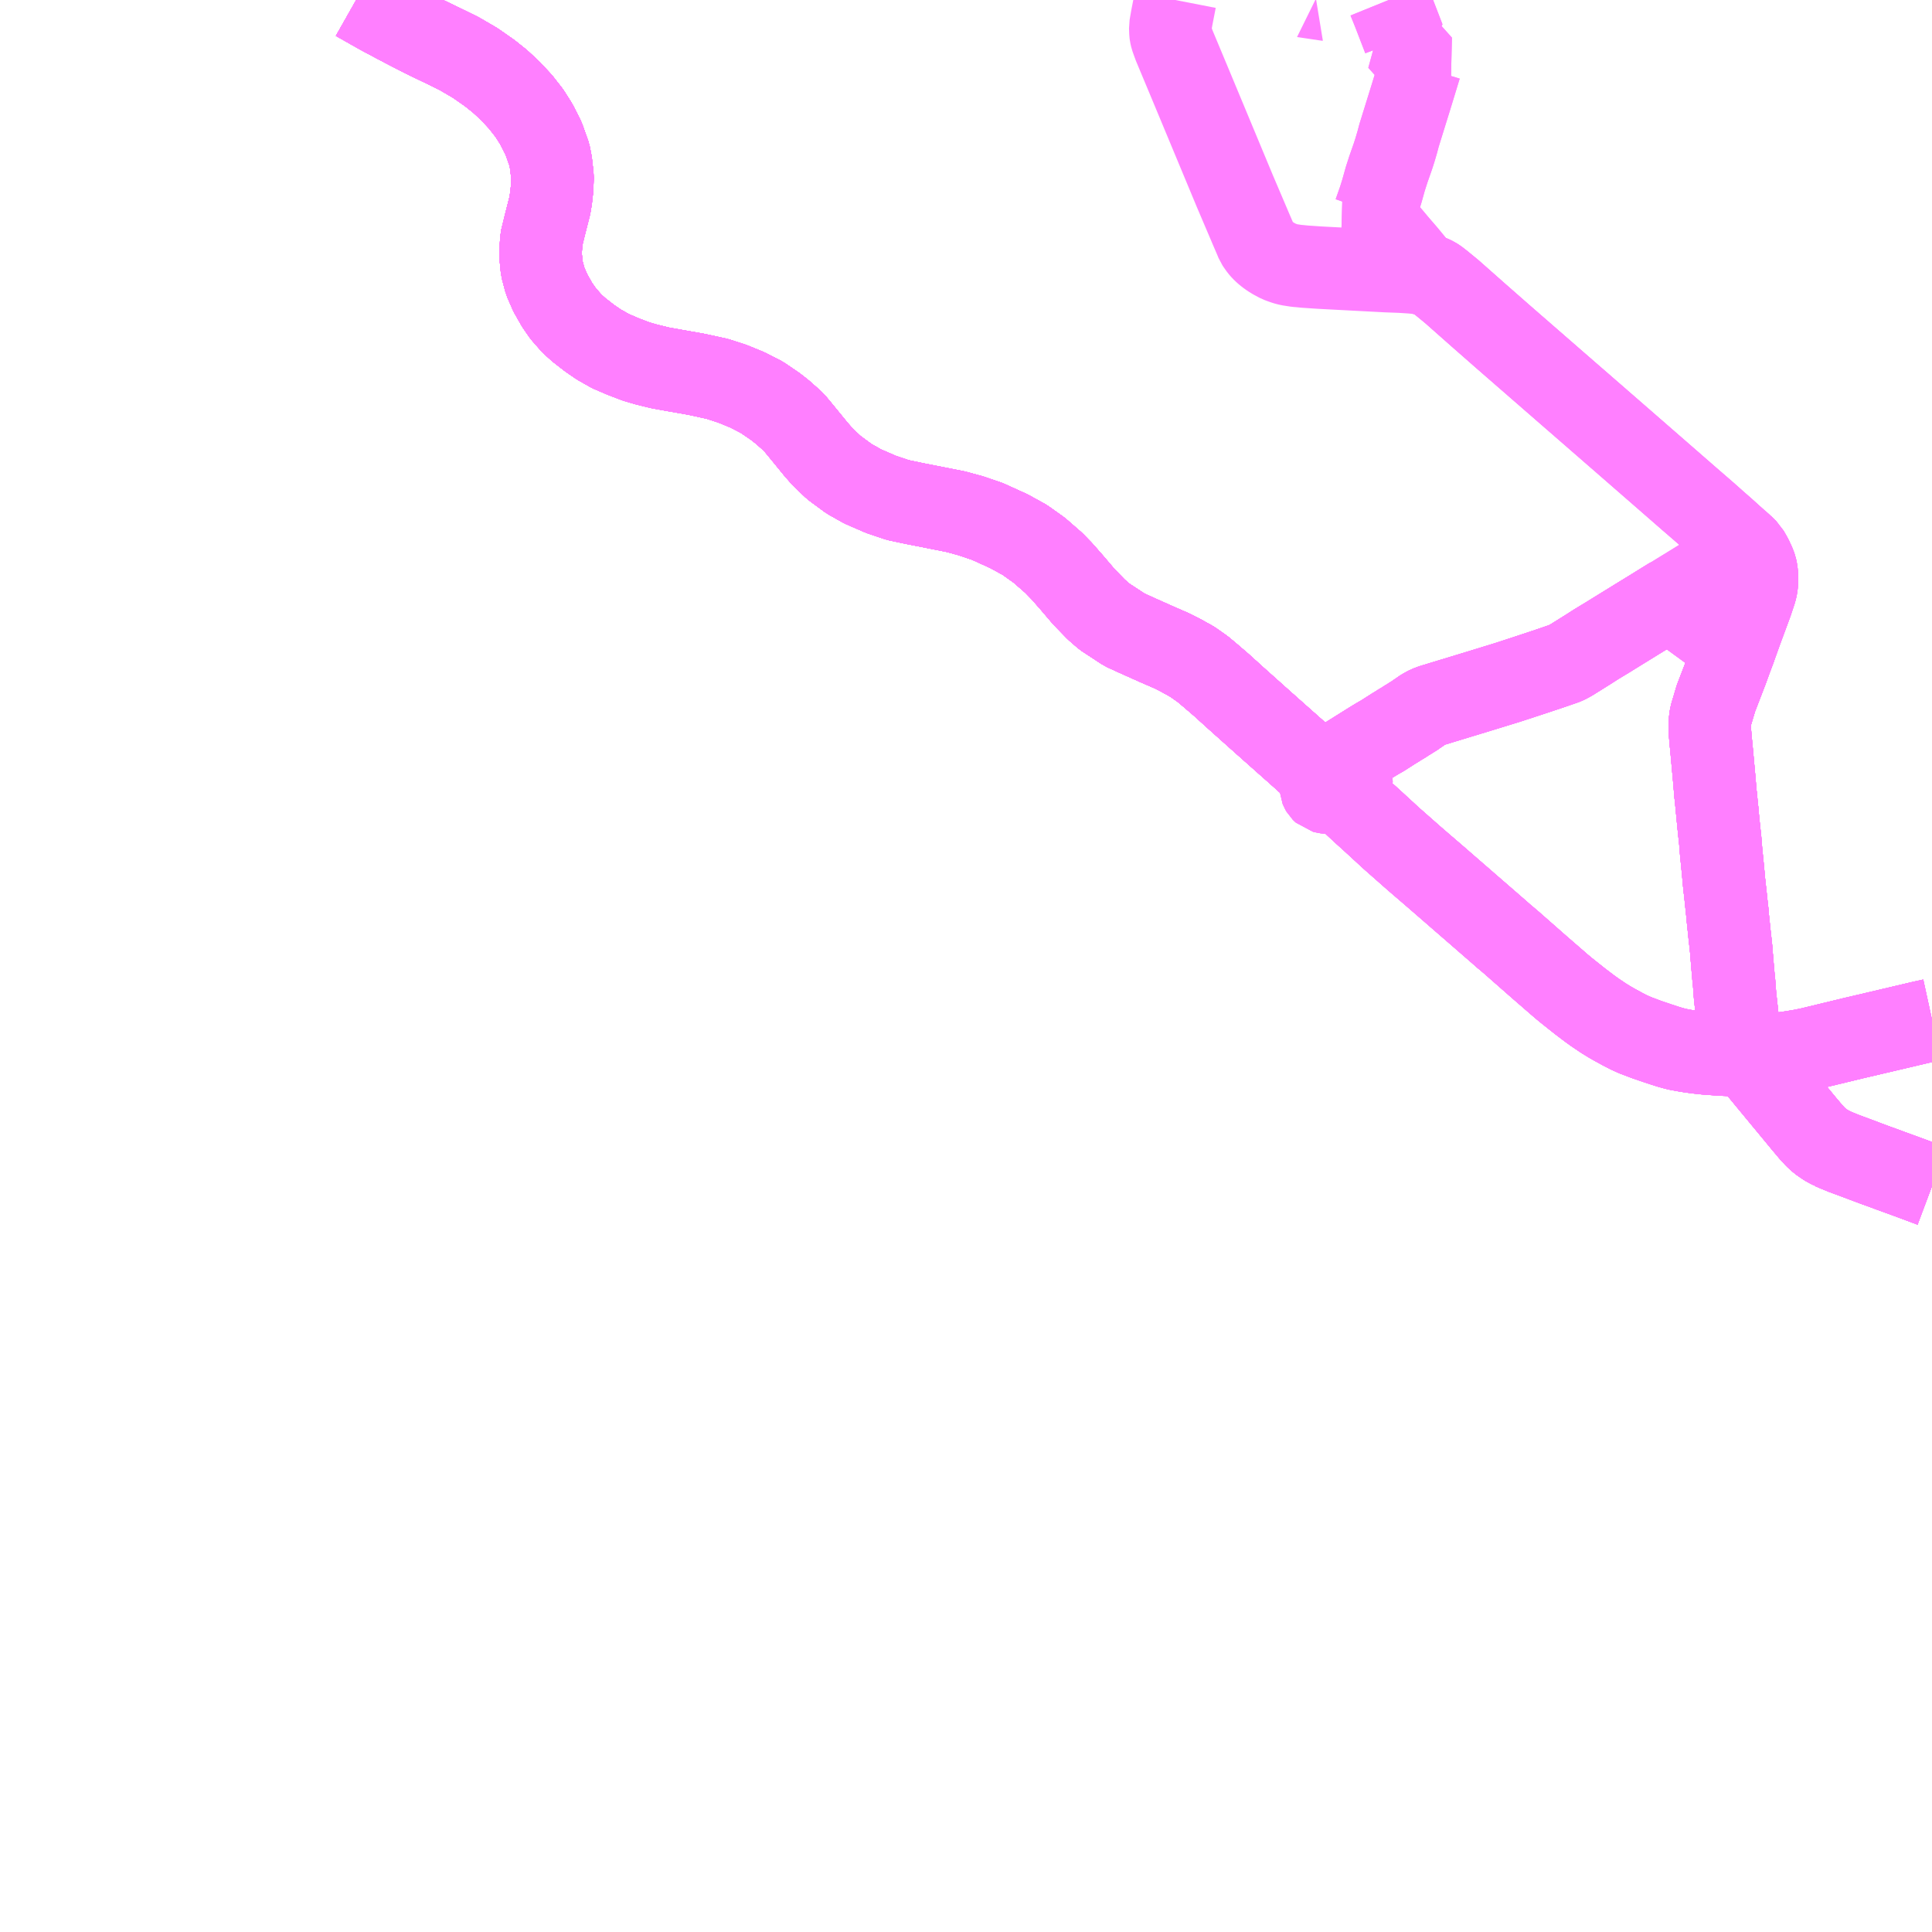 <?xml version="1.0" encoding="UTF-8"?>
<svg  xmlns="http://www.w3.org/2000/svg" xmlns:xlink="http://www.w3.org/1999/xlink" xmlns:go="http://purl.org/svgmap/profile" property="N07_001,N07_002,N07_003,N07_004,N07_005,N07_006,N07_007" viewBox="14273.438 -4306.641 17.578 17.578" go:dataArea="14273.4375 -4306.640625 17.578125 17.578125" >
<globalCoordinateSystem srsName="http://purl.org/crs/84" transform="matrix(100.0,0.0,0.0,-100.0,0.0,0.0)" />
<defs>
 <g id="p0" >
  <circle cx="0.0" cy="0.0" r="3" stroke="green" stroke-width="0.75" vector-effect="non-scaling-stroke" />
 </g>
</defs>
<g fill="none" fill-rule="evenodd" stroke="#FF00FF" stroke-width="0.75" opacity="0.5" vector-effect="non-scaling-stroke" stroke-linejoin="bevel" >
<path content="1,JR北海道バス（株）,高速ポテトライナー,7.0,7.0,7.0," xlink:title="1" d="M14291.016,-4295.85L14290.888,-4295.898L14290.783,-4295.937L14290.637,-4295.99L14290.562,-4296.018L14290.514,-4296.035L14290.393,-4296.08L14290.389,-4296.082L14290.322,-4296.107L14290.214,-4296.147L14290.148,-4296.174L14290.106,-4296.192L14290.103,-4296.195L14290.082,-4296.205L14290.05,-4296.223L14289.995,-4296.261L14289.972,-4296.282L14289.956,-4296.297L14289.912,-4296.345L14289.848,-4296.421L14289.72,-4296.576L14289.629,-4296.686L14289.369,-4297.001L14289.362,-4297.016L14289.349,-4297.04L14289.325,-4297.08L14289.304,-4297.115L14289.294,-4297.142L14289.273,-4297.218L14289.257,-4297.282L14289.252,-4297.323L14289.246,-4297.376L14289.244,-4297.395L14289.243,-4297.414L14289.236,-4297.472L14289.224,-4297.584L14289.215,-4297.704L14289.211,-4297.739L14289.201,-4297.853L14289.199,-4297.882L14289.19,-4297.98L14289.19,-4297.993L14289.178,-4298.105L14289.175,-4298.129L14289.162,-4298.255L14289.158,-4298.291L14289.155,-4298.335L14289.152,-4298.355L14289.137,-4298.498L14289.129,-4298.568L14289.127,-4298.59L14289.124,-4298.614L14289.115,-4298.715L14289.103,-4298.835L14289.097,-4298.896L14289.089,-4298.996L14289.077,-4299.107L14289.07,-4299.178L14289.065,-4299.227L14289.064,-4299.25L14289.06,-4299.278L14289.049,-4299.398L14289.047,-4299.408L14289.034,-4299.561L14289.009,-4299.835L14289.003,-4299.895L14288.996,-4299.976L14288.994,-4300.033L14288.998,-4300.1L14289.005,-4300.136L14289.039,-4300.25L14289.052,-4300.294L14289.058,-4300.308L14289.153,-4300.555L14289.172,-4300.608L14289.193,-4300.665L14289.226,-4300.753L14289.201,-4300.764L14289.176,-4300.779L14288.834,-4301.029L14288.73,-4301.119L14288.723,-4301.125L14288.641,-4301.197L14288.625,-4301.188L14288.528,-4301.128L14288.447,-4301.078L14288.434,-4301.07L14288.382,-4301.038L14288.076,-4300.849L14287.962,-4300.78L14287.884,-4300.73L14287.78,-4300.665L14287.73,-4300.634L14287.689,-4300.612L14287.667,-4300.603L14287.536,-4300.558L14287.386,-4300.508L14287.16,-4300.434L14287.118,-4300.421L14286.887,-4300.35L14286.558,-4300.25L14286.5,-4300.232L14286.475,-4300.225L14286.43,-4300.208L14286.411,-4300.198L14286.381,-4300.181L14286.347,-4300.157L14286.318,-4300.138L14286.315,-4300.135L14286.299,-4300.124L14286.288,-4300.118L14286.249,-4300.093L14286.246,-4300.092L14286.2,-4300.062L14286.18,-4300.051L14286.151,-4300.032L14286.121,-4300.014L14286.013,-4299.945L14285.986,-4299.93L14285.964,-4299.917L14285.921,-4299.891L14285.592,-4299.685L14285.715,-4299.576L14285.718,-4299.573L14285.731,-4299.551L14285.734,-4299.536L14285.734,-4299.522L14285.729,-4299.513L14285.719,-4299.503L14285.707,-4299.496L14285.628,-4299.445L14285.617,-4299.439L14285.593,-4299.429L14285.578,-4299.427L14285.529,-4299.428L14285.497,-4299.432L14285.478,-4299.437L14285.469,-4299.445L14285.466,-4299.448L14285.463,-4299.453L14285.459,-4299.46L14285.457,-4299.465L14285.456,-4299.476L14285.458,-4299.486L14285.461,-4299.501L14285.473,-4299.52L14285.476,-4299.529L14285.479,-4299.539L14285.479,-4299.57L14285.476,-4299.576L14285.469,-4299.588L14285.455,-4299.601L14285.38,-4299.667L14285.253,-4299.781L14284.94,-4300.059L14284.685,-4300.287L14284.548,-4300.411L14284.449,-4300.496L14284.381,-4300.553L14284.286,-4300.62L14284.176,-4300.681L14284.101,-4300.719L14283.965,-4300.778L14283.777,-4300.862L14283.668,-4300.912L14283.604,-4300.954L14283.488,-4301.03L14283.413,-4301.095L14283.301,-4301.21L14283.192,-4301.338L14283.1,-4301.443L14283.024,-4301.521L14282.893,-4301.635L14282.761,-4301.729L14282.617,-4301.808L14282.421,-4301.897L14282.271,-4301.948L14282.131,-4301.986L14281.949,-4302.022L14281.756,-4302.06L14281.609,-4302.091L14281.454,-4302.143L14281.288,-4302.215L14281.162,-4302.286L14281.025,-4302.387L14280.922,-4302.485L14280.86,-4302.556L14280.722,-4302.725L14280.658,-4302.802L14280.554,-4302.894L14280.49,-4302.944L14280.368,-4303.027L14280.237,-4303.094L14280.1,-4303.15L14279.964,-4303.194L14279.771,-4303.236L14279.561,-4303.273L14279.445,-4303.294L14279.322,-4303.324L14279.226,-4303.352L14279.108,-4303.397L14278.992,-4303.447L14278.886,-4303.507L14278.8,-4303.566L14278.704,-4303.641L14278.642,-4303.697L14278.562,-4303.788L14278.506,-4303.869L14278.446,-4303.975L14278.399,-4304.082L14278.368,-4304.198L14278.355,-4304.33L14278.364,-4304.465L14278.394,-4304.588L14278.44,-4304.769L14278.451,-4304.834L14278.462,-4304.933L14278.465,-4305.033L14278.451,-4305.157L14278.436,-4305.234L14278.383,-4305.383L14278.318,-4305.511L14278.254,-4305.612L14278.174,-4305.714L14278.079,-4305.816L14277.986,-4305.902L14277.892,-4305.977L14277.76,-4306.069L14277.614,-4306.154L14277.488,-4306.216L14277.299,-4306.307L14277.116,-4306.401L14276.898,-4306.517L14276.679,-4306.641"/>
<path content="1,くしろバス（株）,スターライト釧路号,2.0,2.0,2.0," xlink:title="1" d="M14291.016,-4297.362L14290.938,-4297.345L14290.36,-4297.209L14290.308,-4297.197L14289.903,-4297.099L14289.835,-4297.085L14289.746,-4297.07L14289.671,-4297.059L14289.602,-4297.051L14289.531,-4297.045L14289.444,-4297.041L14289.394,-4297.04L14289.349,-4297.04L14289.296,-4297.04L14289.193,-4297.042L14289.091,-4297.047L14288.956,-4297.057L14288.891,-4297.064L14288.822,-4297.073L14288.767,-4297.082L14288.702,-4297.094L14288.663,-4297.104L14288.624,-4297.115L14288.586,-4297.127L14288.513,-4297.151L14288.422,-4297.182L14288.316,-4297.222L14288.254,-4297.25L14288.2,-4297.278L14288.127,-4297.318L14288.085,-4297.342L14288.025,-4297.379L14287.945,-4297.433L14287.898,-4297.467L14287.815,-4297.53L14287.718,-4297.607L14287.683,-4297.635L14287.641,-4297.67L14287.436,-4297.848L14287.18,-4298.073L14287.118,-4298.125L14287.067,-4298.17L14286.656,-4298.527L14286.503,-4298.66L14286.36,-4298.783L14286.301,-4298.834L14286.098,-4299.013L14285.923,-4299.174L14285.85,-4299.24L14285.769,-4299.315L14285.676,-4299.401L14285.628,-4299.445L14285.547,-4299.519L14285.478,-4299.581L14285.469,-4299.588L14285.455,-4299.601L14285.38,-4299.667L14285.253,-4299.781L14284.94,-4300.059L14284.685,-4300.287L14284.548,-4300.411L14284.449,-4300.496L14284.381,-4300.553L14284.286,-4300.62L14284.176,-4300.681L14284.101,-4300.719L14283.965,-4300.778L14283.777,-4300.862L14283.668,-4300.912L14283.604,-4300.954L14283.488,-4301.03L14283.413,-4301.095L14283.301,-4301.21L14283.192,-4301.338L14283.1,-4301.443L14283.024,-4301.521L14282.893,-4301.635L14282.761,-4301.729L14282.617,-4301.808L14282.421,-4301.897L14282.271,-4301.948L14282.131,-4301.986L14281.949,-4302.022L14281.756,-4302.06L14281.609,-4302.091L14281.454,-4302.143L14281.288,-4302.215L14281.162,-4302.286L14281.025,-4302.387L14280.922,-4302.485L14280.86,-4302.556L14280.722,-4302.725L14280.658,-4302.802L14280.554,-4302.894L14280.49,-4302.944L14280.368,-4303.027L14280.237,-4303.094L14280.1,-4303.15L14279.964,-4303.194L14279.771,-4303.236L14279.561,-4303.273L14279.445,-4303.294L14279.322,-4303.324L14279.226,-4303.352L14279.108,-4303.397L14278.992,-4303.447L14278.886,-4303.507L14278.8,-4303.566L14278.704,-4303.641L14278.642,-4303.697L14278.562,-4303.788L14278.506,-4303.869L14278.446,-4303.975L14278.399,-4304.082L14278.368,-4304.198L14278.355,-4304.33L14278.364,-4304.465L14278.394,-4304.588L14278.44,-4304.769L14278.451,-4304.834L14278.462,-4304.933L14278.465,-4305.033L14278.451,-4305.157L14278.436,-4305.234L14278.383,-4305.383L14278.318,-4305.511L14278.254,-4305.612L14278.174,-4305.714L14278.079,-4305.816L14277.986,-4305.902L14277.892,-4305.977L14277.76,-4306.069L14277.614,-4306.154L14277.488,-4306.216L14277.299,-4306.307L14277.116,-4306.401L14276.898,-4306.517L14276.679,-4306.641"/>
<path content="1,北海道中央バス（株）,ポテトライナー,7.0,7.0,7.0," xlink:title="1" d="M14291.016,-4295.85L14290.888,-4295.898L14290.783,-4295.937L14290.637,-4295.99L14290.562,-4296.018L14290.514,-4296.035L14290.393,-4296.08L14290.389,-4296.082L14290.322,-4296.107L14290.214,-4296.147L14290.148,-4296.174L14290.106,-4296.192L14290.103,-4296.195L14290.082,-4296.205L14290.05,-4296.223L14289.995,-4296.261L14289.972,-4296.282L14289.956,-4296.297L14289.912,-4296.345L14289.848,-4296.421L14289.72,-4296.576L14289.629,-4296.686L14289.369,-4297.001L14289.362,-4297.016L14289.349,-4297.04L14289.325,-4297.08L14289.304,-4297.115L14289.294,-4297.142L14289.273,-4297.218L14289.257,-4297.282L14289.252,-4297.323L14289.246,-4297.376L14289.244,-4297.395L14289.243,-4297.414L14289.236,-4297.472L14289.224,-4297.584L14289.215,-4297.704L14289.211,-4297.739L14289.201,-4297.853L14289.199,-4297.882L14289.19,-4297.98L14289.19,-4297.993L14289.178,-4298.105L14289.175,-4298.129L14289.162,-4298.255L14289.158,-4298.291L14289.155,-4298.335L14289.152,-4298.355L14289.137,-4298.498L14289.129,-4298.568L14289.127,-4298.59L14289.124,-4298.614L14289.115,-4298.715L14289.103,-4298.835L14289.097,-4298.896L14289.089,-4298.996L14289.077,-4299.107L14289.07,-4299.178L14289.065,-4299.227L14289.064,-4299.25L14289.06,-4299.278L14289.049,-4299.398L14289.047,-4299.408L14289.034,-4299.561L14289.009,-4299.835L14289.003,-4299.895L14288.996,-4299.976L14288.994,-4300.033L14288.998,-4300.1L14289.005,-4300.136L14289.039,-4300.25L14289.052,-4300.294L14289.058,-4300.308L14289.153,-4300.555L14289.172,-4300.608L14289.193,-4300.665L14289.226,-4300.753L14289.201,-4300.764L14289.176,-4300.779L14288.834,-4301.029L14288.73,-4301.119L14288.723,-4301.125L14288.641,-4301.197L14288.625,-4301.188L14288.528,-4301.128L14288.447,-4301.078L14288.434,-4301.07L14288.382,-4301.038L14288.076,-4300.849L14287.962,-4300.78L14287.884,-4300.73L14287.78,-4300.665L14287.73,-4300.634L14287.689,-4300.612L14287.667,-4300.603L14287.536,-4300.558L14287.386,-4300.508L14287.16,-4300.434L14287.118,-4300.421L14286.887,-4300.35L14286.558,-4300.25L14286.5,-4300.232L14286.475,-4300.225L14286.43,-4300.208L14286.411,-4300.198L14286.381,-4300.181L14286.347,-4300.157L14286.318,-4300.138L14286.315,-4300.135L14286.299,-4300.124L14286.288,-4300.118L14286.249,-4300.093L14286.246,-4300.092L14286.2,-4300.062L14286.18,-4300.051L14286.151,-4300.032L14286.121,-4300.014L14286.013,-4299.945L14285.986,-4299.93L14285.964,-4299.917L14285.921,-4299.891L14285.592,-4299.685L14285.567,-4299.669L14285.455,-4299.601L14285.38,-4299.667L14285.253,-4299.781L14284.94,-4300.059L14284.685,-4300.287L14284.548,-4300.411L14284.449,-4300.496L14284.381,-4300.553L14284.286,-4300.62L14284.176,-4300.681L14284.101,-4300.719L14283.965,-4300.778L14283.777,-4300.862L14283.668,-4300.912L14283.604,-4300.954L14283.488,-4301.03L14283.413,-4301.095L14283.301,-4301.21L14283.192,-4301.338L14283.1,-4301.443L14283.024,-4301.521L14282.893,-4301.635L14282.761,-4301.729L14282.617,-4301.808L14282.421,-4301.897L14282.271,-4301.948L14282.131,-4301.986L14281.949,-4302.022L14281.756,-4302.06L14281.609,-4302.091L14281.454,-4302.143L14281.288,-4302.215L14281.162,-4302.286L14281.025,-4302.387L14280.922,-4302.485L14280.86,-4302.556L14280.722,-4302.725L14280.658,-4302.802L14280.554,-4302.894L14280.49,-4302.944L14280.368,-4303.027L14280.237,-4303.094L14280.1,-4303.15L14279.964,-4303.194L14279.771,-4303.236L14279.561,-4303.273L14279.445,-4303.294L14279.322,-4303.324L14279.226,-4303.352L14279.108,-4303.397L14278.992,-4303.447L14278.886,-4303.507L14278.8,-4303.566L14278.704,-4303.641L14278.642,-4303.697L14278.562,-4303.788L14278.506,-4303.869L14278.446,-4303.975L14278.399,-4304.082L14278.368,-4304.198L14278.355,-4304.33L14278.364,-4304.465L14278.394,-4304.588L14278.44,-4304.769L14278.451,-4304.834L14278.462,-4304.933L14278.465,-4305.033L14278.451,-4305.157L14278.436,-4305.234L14278.383,-4305.383L14278.318,-4305.511L14278.254,-4305.612L14278.174,-4305.714L14278.079,-4305.816L14277.986,-4305.902L14277.892,-4305.977L14277.76,-4306.069L14277.614,-4306.154L14277.488,-4306.216L14277.299,-4306.307L14277.116,-4306.401L14276.898,-4306.517L14276.679,-4306.641"/>
<path content="1,北海道拓殖バス（株）,ノースライナー,4.0,4.0,4.0," xlink:title="1" d="M14291.016,-4295.85L14290.888,-4295.898L14290.783,-4295.937L14290.637,-4295.99L14290.562,-4296.018L14290.514,-4296.035L14290.393,-4296.08L14290.389,-4296.082L14290.322,-4296.107L14290.214,-4296.147L14290.148,-4296.174L14290.106,-4296.192L14290.103,-4296.195L14290.082,-4296.205L14290.05,-4296.223L14289.995,-4296.261L14289.972,-4296.282L14289.956,-4296.297L14289.912,-4296.345L14289.848,-4296.421L14289.72,-4296.576L14289.629,-4296.686L14289.369,-4297.001L14289.362,-4297.016L14289.349,-4297.04L14289.325,-4297.08L14289.304,-4297.115L14289.294,-4297.142L14289.273,-4297.218L14289.257,-4297.282L14289.252,-4297.323L14289.246,-4297.376L14289.244,-4297.395L14289.243,-4297.414L14289.236,-4297.472L14289.224,-4297.584L14289.215,-4297.704L14289.211,-4297.739L14289.201,-4297.853L14289.199,-4297.882L14289.19,-4297.98L14289.19,-4297.993L14289.178,-4298.105L14289.175,-4298.129L14289.162,-4298.255L14289.158,-4298.291L14289.155,-4298.335L14289.152,-4298.355L14289.137,-4298.498L14289.129,-4298.568L14289.127,-4298.59L14289.124,-4298.614L14289.115,-4298.715L14289.103,-4298.835L14289.097,-4298.896L14289.089,-4298.996L14289.077,-4299.107L14289.07,-4299.178L14289.065,-4299.227L14289.064,-4299.25L14289.06,-4299.278L14289.049,-4299.398L14289.047,-4299.408L14289.034,-4299.561L14289.009,-4299.835L14289.003,-4299.895L14288.996,-4299.976L14288.994,-4300.033L14288.998,-4300.1L14289.005,-4300.136L14289.039,-4300.25L14289.052,-4300.294L14289.058,-4300.308L14289.153,-4300.555L14289.172,-4300.608L14289.193,-4300.665L14289.226,-4300.753L14289.282,-4300.909L14289.319,-4301.009L14289.373,-4301.155L14289.397,-4301.227L14289.411,-4301.269L14289.417,-4301.296L14289.421,-4301.318L14289.423,-4301.346L14289.423,-4301.397L14289.423,-4301.41L14289.419,-4301.445L14289.413,-4301.474L14289.403,-4301.503L14289.393,-4301.526L14289.388,-4301.536L14289.376,-4301.563L14289.338,-4301.63L14289.289,-4301.678L14289.27,-4301.695L14289.247,-4301.715L14289.196,-4301.76L14289.15,-4301.802L14289.098,-4301.848L14289.051,-4301.889L14289.003,-4301.932L14288.952,-4301.977L14288.811,-4302.099L14288.662,-4302.229L14288.227,-4302.608L14288.073,-4302.742L14287.788,-4302.99L14287.751,-4303.022L14287.118,-4303.573L14286.898,-4303.766L14286.647,-4303.988L14286.552,-4304.066L14286.512,-4304.097L14286.49,-4304.111L14286.461,-4304.125L14286.429,-4304.138L14286.373,-4304.152L14286.332,-4304.158L14286.278,-4304.163L14286.185,-4304.169L14286.052,-4304.174L14285.444,-4304.206L14285.312,-4304.215L14285.301,-4304.216L14285.261,-4304.22L14285.235,-4304.222L14285.165,-4304.233L14285.131,-4304.242L14285.108,-4304.25L14285.075,-4304.262L14285.028,-4304.287L14284.997,-4304.306L14284.969,-4304.326L14284.945,-4304.346L14284.923,-4304.367L14284.903,-4304.39L14284.882,-4304.42L14284.872,-4304.435L14284.861,-4304.462L14284.817,-4304.564L14284.804,-4304.595L14284.674,-4304.9L14284.473,-4305.383L14284.274,-4305.861L14284.122,-4306.225L14284.107,-4306.266L14284.095,-4306.3L14284.089,-4306.326L14284.087,-4306.342L14284.085,-4306.396L14284.1,-4306.482L14284.131,-4306.641"/>
<path content="1,北海道拓殖バス（株）,ポテトライナー,7.0,7.0,7.0," xlink:title="1" d="M14291.016,-4295.85L14290.888,-4295.898L14290.783,-4295.937L14290.637,-4295.99L14290.562,-4296.018L14290.514,-4296.035L14290.393,-4296.08L14290.389,-4296.082L14290.322,-4296.107L14290.214,-4296.147L14290.148,-4296.174L14290.106,-4296.192L14290.103,-4296.195L14290.082,-4296.205L14290.05,-4296.223L14289.995,-4296.261L14289.972,-4296.282L14289.956,-4296.297L14289.912,-4296.345L14289.848,-4296.421L14289.72,-4296.576L14289.629,-4296.686L14289.369,-4297.001L14289.362,-4297.016L14289.349,-4297.04L14289.325,-4297.08L14289.304,-4297.115L14289.294,-4297.142L14289.273,-4297.218L14289.257,-4297.282L14289.252,-4297.323L14289.246,-4297.376L14289.244,-4297.395L14289.243,-4297.414L14289.236,-4297.472L14289.224,-4297.584L14289.215,-4297.704L14289.211,-4297.739L14289.201,-4297.853L14289.199,-4297.882L14289.19,-4297.98L14289.19,-4297.993L14289.178,-4298.105L14289.175,-4298.129L14289.162,-4298.255L14289.158,-4298.291L14289.155,-4298.335L14289.152,-4298.355L14289.137,-4298.498L14289.129,-4298.568L14289.127,-4298.59L14289.124,-4298.614L14289.115,-4298.715L14289.103,-4298.835L14289.097,-4298.896L14289.089,-4298.996L14289.077,-4299.107L14289.07,-4299.178L14289.065,-4299.227L14289.064,-4299.25L14289.06,-4299.278L14289.049,-4299.398L14289.047,-4299.408L14289.034,-4299.561L14289.009,-4299.835L14289.003,-4299.895L14288.996,-4299.976L14288.994,-4300.033L14288.998,-4300.1L14289.005,-4300.136L14289.039,-4300.25L14289.052,-4300.294L14289.058,-4300.308L14289.153,-4300.555L14289.172,-4300.608L14289.193,-4300.665L14289.226,-4300.753L14289.201,-4300.764L14289.176,-4300.779L14288.834,-4301.029L14288.73,-4301.119L14288.723,-4301.125L14288.641,-4301.197L14288.625,-4301.188L14288.528,-4301.128L14288.448,-4301.078L14288.434,-4301.07L14288.409,-4301.054L14288.382,-4301.038L14288.119,-4300.876L14288.076,-4300.849L14287.962,-4300.78L14287.884,-4300.73L14287.78,-4300.665L14287.73,-4300.634L14287.689,-4300.612L14287.667,-4300.603L14287.536,-4300.558L14287.386,-4300.508L14287.16,-4300.434L14287.118,-4300.421L14286.887,-4300.35L14286.558,-4300.25L14286.5,-4300.232L14286.475,-4300.225L14286.43,-4300.208L14286.411,-4300.198L14286.381,-4300.181L14286.347,-4300.157L14286.318,-4300.138L14286.315,-4300.135L14286.299,-4300.124L14286.288,-4300.118L14286.249,-4300.093L14286.246,-4300.092L14286.2,-4300.062L14286.18,-4300.051L14286.151,-4300.032L14286.121,-4300.014L14286.013,-4299.945L14285.986,-4299.93L14285.964,-4299.917L14285.921,-4299.891L14285.592,-4299.685L14285.567,-4299.669L14285.455,-4299.601L14285.38,-4299.667L14285.253,-4299.781L14284.94,-4300.059L14284.685,-4300.287L14284.548,-4300.411L14284.449,-4300.496L14284.381,-4300.553L14284.286,-4300.62L14284.176,-4300.681L14284.101,-4300.719L14283.965,-4300.778L14283.777,-4300.862L14283.668,-4300.912L14283.604,-4300.954L14283.488,-4301.03L14283.413,-4301.095L14283.301,-4301.21L14283.192,-4301.338L14283.1,-4301.443L14283.024,-4301.521L14282.893,-4301.635L14282.761,-4301.729L14282.617,-4301.808L14282.421,-4301.897L14282.271,-4301.948L14282.131,-4301.986L14281.949,-4302.022L14281.756,-4302.06L14281.609,-4302.091L14281.454,-4302.143L14281.288,-4302.215L14281.162,-4302.286L14281.025,-4302.387L14280.922,-4302.485L14280.86,-4302.556L14280.722,-4302.725L14280.658,-4302.802L14280.554,-4302.894L14280.49,-4302.944L14280.368,-4303.027L14280.237,-4303.094L14280.1,-4303.15L14279.964,-4303.194L14279.771,-4303.236L14279.561,-4303.273L14279.445,-4303.294L14279.322,-4303.324L14279.226,-4303.352L14279.108,-4303.397L14278.992,-4303.447L14278.886,-4303.507L14278.8,-4303.566L14278.704,-4303.641L14278.642,-4303.697L14278.562,-4303.788L14278.506,-4303.869L14278.446,-4303.975L14278.399,-4304.082L14278.368,-4304.198L14278.355,-4304.33L14278.364,-4304.465L14278.394,-4304.588L14278.44,-4304.769L14278.451,-4304.834L14278.462,-4304.933L14278.465,-4305.033L14278.451,-4305.157L14278.436,-4305.234L14278.383,-4305.383L14278.318,-4305.511L14278.254,-4305.612L14278.174,-4305.714L14278.079,-4305.816L14277.986,-4305.902L14277.892,-4305.977L14277.76,-4306.069L14277.614,-4306.154L14277.488,-4306.216L14277.299,-4306.307L14277.116,-4306.401L14276.898,-4306.517L14276.679,-4306.641"/>
<path content="1,北都交通（株）,帯広～新千歳空港　とかちミルキーライナー,3.0,3.0,3.0," xlink:title="1" d="M14291.016,-4297.362L14290.938,-4297.345L14290.36,-4297.209L14290.308,-4297.197L14289.903,-4297.099L14289.835,-4297.085L14289.746,-4297.07L14289.671,-4297.059L14289.602,-4297.051L14289.531,-4297.045L14289.444,-4297.041L14289.394,-4297.04L14289.349,-4297.04L14289.296,-4297.04L14289.193,-4297.042L14289.091,-4297.047L14288.956,-4297.057L14288.891,-4297.064L14288.822,-4297.073L14288.767,-4297.082L14288.702,-4297.094L14288.663,-4297.104L14288.624,-4297.115L14288.586,-4297.127L14288.513,-4297.151L14288.422,-4297.182L14288.316,-4297.222L14288.254,-4297.25L14288.2,-4297.278L14288.127,-4297.318L14288.085,-4297.342L14288.025,-4297.379L14287.945,-4297.433L14287.898,-4297.467L14287.815,-4297.53L14287.718,-4297.607L14287.683,-4297.635L14287.641,-4297.67L14287.436,-4297.848L14287.18,-4298.073L14287.118,-4298.125L14287.067,-4298.17L14286.656,-4298.527L14286.503,-4298.66L14286.36,-4298.783L14286.301,-4298.834L14286.098,-4299.013L14285.923,-4299.174L14285.85,-4299.24L14285.769,-4299.315L14285.676,-4299.401L14285.628,-4299.445L14285.547,-4299.519L14285.478,-4299.581L14285.469,-4299.588L14285.455,-4299.601L14285.38,-4299.667L14285.253,-4299.781L14284.94,-4300.059L14284.685,-4300.287L14284.548,-4300.411L14284.449,-4300.496L14284.381,-4300.553L14284.286,-4300.62L14284.176,-4300.681L14284.101,-4300.719L14283.965,-4300.778L14283.777,-4300.862L14283.668,-4300.912L14283.604,-4300.954L14283.488,-4301.03L14283.413,-4301.095L14283.301,-4301.21L14283.192,-4301.338L14283.1,-4301.443L14283.024,-4301.521L14282.893,-4301.635L14282.761,-4301.729L14282.617,-4301.808L14282.421,-4301.897L14282.271,-4301.948L14282.131,-4301.986L14281.949,-4302.022L14281.756,-4302.06L14281.609,-4302.091L14281.454,-4302.143L14281.288,-4302.215L14281.162,-4302.286L14281.025,-4302.387L14280.922,-4302.485L14280.86,-4302.556L14280.722,-4302.725L14280.658,-4302.802L14280.554,-4302.894L14280.49,-4302.944L14280.368,-4303.027L14280.237,-4303.094L14280.1,-4303.15L14279.964,-4303.194L14279.771,-4303.236L14279.561,-4303.273L14279.445,-4303.294L14279.322,-4303.324L14279.226,-4303.352L14279.108,-4303.397L14278.992,-4303.447L14278.886,-4303.507L14278.8,-4303.566L14278.704,-4303.641L14278.642,-4303.697L14278.562,-4303.788L14278.506,-4303.869L14278.446,-4303.975L14278.399,-4304.082L14278.368,-4304.198L14278.355,-4304.33L14278.364,-4304.465L14278.394,-4304.588L14278.44,-4304.769L14278.451,-4304.834L14278.462,-4304.933L14278.465,-4305.033L14278.451,-4305.157L14278.436,-4305.234L14278.383,-4305.383L14278.318,-4305.511L14278.254,-4305.612L14278.174,-4305.714L14278.079,-4305.816L14277.986,-4305.902L14277.892,-4305.977L14277.76,-4306.069L14277.614,-4306.154L14277.488,-4306.216L14277.299,-4306.307L14277.116,-4306.401L14276.898,-4306.517L14276.679,-4306.641"/>
<path content="1,北都交通（株）,札幌～帯広　ポテトライナー,7.0,7.0,7.0," xlink:title="1" d="M14291.016,-4295.85L14290.888,-4295.898L14290.783,-4295.937L14290.637,-4295.99L14290.562,-4296.018L14290.514,-4296.035L14290.393,-4296.08L14290.389,-4296.082L14290.322,-4296.107L14290.214,-4296.147L14290.148,-4296.174L14290.106,-4296.192L14290.103,-4296.195L14290.082,-4296.205L14290.05,-4296.223L14289.995,-4296.261L14289.972,-4296.282L14289.956,-4296.297L14289.912,-4296.345L14289.848,-4296.421L14289.72,-4296.576L14289.629,-4296.686L14289.369,-4297.001L14289.362,-4297.016L14289.349,-4297.04L14289.325,-4297.08L14289.304,-4297.115L14289.294,-4297.142L14289.273,-4297.218L14289.257,-4297.282L14289.252,-4297.323L14289.246,-4297.376L14289.244,-4297.395L14289.243,-4297.414L14289.236,-4297.472L14289.224,-4297.584L14289.215,-4297.704L14289.211,-4297.739L14289.201,-4297.853L14289.199,-4297.882L14289.19,-4297.98L14289.19,-4297.993L14289.178,-4298.105L14289.175,-4298.129L14289.162,-4298.255L14289.158,-4298.291L14289.155,-4298.335L14289.152,-4298.355L14289.137,-4298.498L14289.129,-4298.568L14289.127,-4298.59L14289.124,-4298.614L14289.115,-4298.715L14289.103,-4298.835L14289.097,-4298.896L14289.089,-4298.996L14289.077,-4299.107L14289.07,-4299.178L14289.065,-4299.227L14289.064,-4299.25L14289.06,-4299.278L14289.049,-4299.398L14289.047,-4299.408L14289.034,-4299.561L14289.009,-4299.835L14289.003,-4299.895L14288.996,-4299.976L14288.994,-4300.033L14288.998,-4300.1L14289.005,-4300.136L14289.039,-4300.25L14289.052,-4300.294L14289.058,-4300.308L14289.153,-4300.555L14289.172,-4300.608L14289.193,-4300.665L14289.226,-4300.753L14289.201,-4300.764L14289.176,-4300.779L14288.834,-4301.029L14288.73,-4301.119L14288.723,-4301.125L14288.641,-4301.197L14288.625,-4301.188L14288.528,-4301.128L14288.448,-4301.078L14288.434,-4301.07L14288.409,-4301.054L14288.382,-4301.038L14288.119,-4300.876L14288.076,-4300.849L14287.962,-4300.78L14287.884,-4300.73L14287.78,-4300.665L14287.73,-4300.634L14287.689,-4300.612L14287.667,-4300.603L14287.536,-4300.558L14287.386,-4300.508L14287.16,-4300.434L14287.118,-4300.421L14286.887,-4300.35L14286.558,-4300.25L14286.5,-4300.232L14286.475,-4300.225L14286.43,-4300.208L14286.411,-4300.198L14286.381,-4300.181L14286.347,-4300.157L14286.318,-4300.138L14286.315,-4300.135L14286.299,-4300.124L14286.288,-4300.118L14286.249,-4300.093L14286.246,-4300.092L14286.2,-4300.062L14286.18,-4300.051L14286.151,-4300.032L14286.121,-4300.014L14286.013,-4299.945L14285.986,-4299.93L14285.964,-4299.917L14285.921,-4299.891L14285.592,-4299.685L14285.715,-4299.576L14285.718,-4299.573L14285.731,-4299.551L14285.734,-4299.536L14285.734,-4299.522L14285.729,-4299.513L14285.719,-4299.503L14285.707,-4299.496L14285.628,-4299.445L14285.617,-4299.439L14285.593,-4299.429L14285.578,-4299.427L14285.529,-4299.428L14285.497,-4299.432L14285.478,-4299.437L14285.469,-4299.445L14285.466,-4299.448L14285.463,-4299.453L14285.459,-4299.46L14285.457,-4299.465L14285.456,-4299.476L14285.458,-4299.486L14285.461,-4299.501L14285.473,-4299.52L14285.476,-4299.529L14285.479,-4299.539L14285.479,-4299.57L14285.476,-4299.576L14285.469,-4299.588L14285.455,-4299.601L14285.38,-4299.667L14285.253,-4299.781L14284.94,-4300.059L14284.685,-4300.287L14284.548,-4300.411L14284.449,-4300.496L14284.381,-4300.553L14284.286,-4300.62L14284.176,-4300.681L14284.101,-4300.719L14283.965,-4300.778L14283.777,-4300.862L14283.668,-4300.912L14283.604,-4300.954L14283.488,-4301.03L14283.413,-4301.095L14283.301,-4301.21L14283.192,-4301.338L14283.1,-4301.443L14283.024,-4301.521L14282.893,-4301.635L14282.761,-4301.729L14282.617,-4301.808L14282.421,-4301.897L14282.271,-4301.948L14282.131,-4301.986L14281.949,-4302.022L14281.756,-4302.06L14281.609,-4302.091L14281.454,-4302.143L14281.288,-4302.215L14281.162,-4302.286L14281.025,-4302.387L14280.922,-4302.485L14280.86,-4302.556L14280.722,-4302.725L14280.658,-4302.802L14280.554,-4302.894L14280.49,-4302.944L14280.368,-4303.027L14280.237,-4303.094L14280.1,-4303.15L14279.964,-4303.194L14279.771,-4303.236L14279.561,-4303.273L14279.445,-4303.294L14279.322,-4303.324L14279.226,-4303.352L14279.108,-4303.397L14278.992,-4303.447L14278.886,-4303.507L14278.8,-4303.566L14278.704,-4303.641L14278.642,-4303.697L14278.562,-4303.788L14278.506,-4303.869L14278.446,-4303.975L14278.399,-4304.082L14278.368,-4304.198L14278.355,-4304.33L14278.364,-4304.465L14278.394,-4304.588L14278.44,-4304.769L14278.451,-4304.834L14278.462,-4304.933L14278.465,-4305.033L14278.451,-4305.157L14278.436,-4305.234L14278.383,-4305.383L14278.318,-4305.511L14278.254,-4305.612L14278.174,-4305.714L14278.079,-4305.816L14277.986,-4305.902L14277.892,-4305.977L14277.76,-4306.069L14277.614,-4306.154L14277.488,-4306.216L14277.299,-4306.307L14277.116,-4306.401L14276.898,-4306.517L14276.679,-4306.641"/>
<path content="1,北都交通（株）,札幌～根室　オーロラ号,2.0,2.0,2.0," xlink:title="1" d="M14276.679,-4306.641L14276.898,-4306.517L14277.116,-4306.401L14277.299,-4306.307L14277.488,-4306.216L14277.614,-4306.154L14277.76,-4306.069L14277.892,-4305.977L14277.986,-4305.902L14278.079,-4305.816L14278.174,-4305.714L14278.254,-4305.612L14278.318,-4305.511L14278.383,-4305.383L14278.436,-4305.234L14278.451,-4305.157L14278.465,-4305.033L14278.462,-4304.933L14278.451,-4304.834L14278.44,-4304.769L14278.394,-4304.588L14278.364,-4304.465L14278.355,-4304.33L14278.368,-4304.198L14278.399,-4304.082L14278.446,-4303.975L14278.506,-4303.869L14278.562,-4303.788L14278.642,-4303.697L14278.704,-4303.641L14278.8,-4303.566L14278.886,-4303.507L14278.992,-4303.447L14279.108,-4303.397L14279.226,-4303.352L14279.322,-4303.324L14279.445,-4303.294L14279.561,-4303.273L14279.771,-4303.236L14279.964,-4303.194L14280.1,-4303.15L14280.237,-4303.094L14280.368,-4303.027L14280.49,-4302.944L14280.554,-4302.894L14280.658,-4302.802L14280.722,-4302.725L14280.86,-4302.556L14280.922,-4302.485L14281.025,-4302.387L14281.162,-4302.286L14281.288,-4302.215L14281.454,-4302.143L14281.609,-4302.091L14281.756,-4302.06L14281.949,-4302.022L14282.131,-4301.986L14282.271,-4301.948L14282.421,-4301.897L14282.617,-4301.808L14282.761,-4301.729L14282.893,-4301.635L14283.024,-4301.521L14283.1,-4301.443L14283.192,-4301.338L14283.301,-4301.21L14283.413,-4301.095L14283.488,-4301.03L14283.604,-4300.954L14283.668,-4300.912L14283.777,-4300.862L14283.965,-4300.778L14284.101,-4300.719L14284.176,-4300.681L14284.286,-4300.62L14284.381,-4300.553L14284.449,-4300.496L14284.548,-4300.411L14284.685,-4300.287L14284.94,-4300.059L14285.253,-4299.781L14285.38,-4299.667L14285.455,-4299.601L14285.469,-4299.588L14285.478,-4299.581L14285.547,-4299.519L14285.628,-4299.445L14285.676,-4299.401L14285.769,-4299.315L14285.85,-4299.24L14285.923,-4299.174L14286.098,-4299.013L14286.301,-4298.834L14286.36,-4298.783L14286.503,-4298.66L14286.656,-4298.527L14287.067,-4298.17L14287.118,-4298.125L14287.18,-4298.073L14287.436,-4297.848L14287.641,-4297.67L14287.683,-4297.635L14287.718,-4297.607L14287.815,-4297.53L14287.898,-4297.467L14287.945,-4297.433L14288.025,-4297.379L14288.085,-4297.342L14288.127,-4297.318L14288.2,-4297.278L14288.254,-4297.25L14288.316,-4297.222L14288.422,-4297.182L14288.513,-4297.151L14288.586,-4297.127L14288.624,-4297.115L14288.663,-4297.104L14288.702,-4297.094L14288.767,-4297.082L14288.822,-4297.073L14288.891,-4297.064L14288.956,-4297.057L14289.091,-4297.047L14289.193,-4297.042L14289.296,-4297.04L14289.349,-4297.04L14289.394,-4297.04L14289.444,-4297.041L14289.531,-4297.045L14289.602,-4297.051L14289.671,-4297.059L14289.746,-4297.07L14289.835,-4297.085L14289.903,-4297.099L14290.308,-4297.197L14290.36,-4297.209L14290.938,-4297.345L14291.016,-4297.362"/>
<path content="1,十勝バス（株）,都市間バスノースライナー（狩勝峠経由）,3.0,3.0,3.0," xlink:title="1" d="M14291.016,-4295.85L14290.888,-4295.898L14290.783,-4295.937L14290.637,-4295.99L14290.562,-4296.018L14290.514,-4296.035L14290.393,-4296.08L14290.389,-4296.082L14290.322,-4296.107L14290.214,-4296.147L14290.148,-4296.174L14290.106,-4296.192L14290.103,-4296.195L14290.082,-4296.205L14290.05,-4296.223L14289.995,-4296.261L14289.972,-4296.282L14289.956,-4296.297L14289.912,-4296.345L14289.848,-4296.421L14289.72,-4296.576L14289.629,-4296.686L14289.369,-4297.001L14289.362,-4297.016L14289.349,-4297.04L14289.325,-4297.08L14289.304,-4297.115L14289.294,-4297.142L14289.273,-4297.218L14289.257,-4297.282L14289.252,-4297.323L14289.246,-4297.376L14289.244,-4297.395L14289.243,-4297.414L14289.236,-4297.472L14289.224,-4297.584L14289.215,-4297.704L14289.211,-4297.739L14289.201,-4297.853L14289.199,-4297.882L14289.19,-4297.98L14289.19,-4297.993L14289.178,-4298.105L14289.175,-4298.129L14289.162,-4298.255L14289.158,-4298.291L14289.155,-4298.335L14289.152,-4298.355L14289.137,-4298.498L14289.129,-4298.568L14289.127,-4298.59L14289.124,-4298.614L14289.115,-4298.715L14289.103,-4298.835L14289.097,-4298.896L14289.089,-4298.996L14289.077,-4299.107L14289.07,-4299.178L14289.065,-4299.227L14289.064,-4299.25L14289.06,-4299.278L14289.049,-4299.398L14289.047,-4299.408L14289.034,-4299.561L14289.009,-4299.835L14289.003,-4299.895L14288.996,-4299.976L14288.994,-4300.033L14288.998,-4300.1L14289.005,-4300.136L14289.039,-4300.25L14289.052,-4300.294L14289.058,-4300.308L14289.153,-4300.555L14289.172,-4300.608L14289.193,-4300.665L14289.226,-4300.753L14289.282,-4300.909L14289.319,-4301.009L14289.373,-4301.155L14289.397,-4301.227L14289.411,-4301.269L14289.417,-4301.296L14289.421,-4301.318L14289.423,-4301.346L14289.423,-4301.397L14289.423,-4301.41L14289.419,-4301.445L14289.413,-4301.474L14289.403,-4301.503L14289.393,-4301.526L14289.388,-4301.536L14289.376,-4301.563L14289.338,-4301.63L14289.289,-4301.678L14289.27,-4301.695L14289.247,-4301.715L14289.196,-4301.76L14289.15,-4301.802L14289.098,-4301.848L14289.051,-4301.889L14289.003,-4301.932L14288.952,-4301.977L14288.811,-4302.099L14288.662,-4302.229L14288.227,-4302.608L14288.073,-4302.742L14287.788,-4302.99L14287.751,-4303.022L14287.118,-4303.573L14286.898,-4303.766L14286.647,-4303.988L14286.552,-4304.066L14286.512,-4304.097L14286.49,-4304.111L14286.461,-4304.125L14286.429,-4304.138L14286.373,-4304.152L14286.361,-4304.169L14286.298,-4304.245L14286.227,-4304.331L14286.157,-4304.412L14285.927,-4304.686L14285.944,-4304.704L14285.987,-4304.826L14286.011,-4304.903L14286.042,-4305.014L14286.07,-4305.101L14286.111,-4305.218L14286.13,-4305.277L14286.152,-4305.352L14286.167,-4305.409L14286.276,-4305.76L14286.317,-4305.894L14286.36,-4306.035L14286.371,-4306.046L14286.361,-4306.057L14286.167,-4306.274L14286.211,-4306.288L14286.208,-4306.296L14286.119,-4306.527L14286.099,-4306.577L14286.073,-4306.641M14285.413,-4306.641L14285.407,-4306.64L14285.405,-4306.641"/>
<path content="1,十勝バス（株）,都市間バスポテトライナー号（十勝川温泉発）,1.0,1.0,1.0," xlink:title="1" d="M14291.016,-4295.85L14290.888,-4295.898L14290.783,-4295.937L14290.637,-4295.99L14290.562,-4296.018L14290.514,-4296.035L14290.393,-4296.08L14290.389,-4296.082L14290.322,-4296.107L14290.214,-4296.147L14290.148,-4296.174L14290.106,-4296.192L14290.103,-4296.195L14290.082,-4296.205L14290.05,-4296.223L14289.995,-4296.261L14289.972,-4296.282L14289.956,-4296.297L14289.912,-4296.345L14289.848,-4296.421L14289.72,-4296.576L14289.629,-4296.686L14289.369,-4297.001L14289.362,-4297.016L14289.349,-4297.04L14289.325,-4297.08L14289.304,-4297.115L14289.294,-4297.142L14289.273,-4297.218L14289.257,-4297.282L14289.252,-4297.323L14289.246,-4297.376L14289.244,-4297.395L14289.243,-4297.414L14289.236,-4297.472L14289.224,-4297.584L14289.215,-4297.704L14289.211,-4297.739L14289.201,-4297.853L14289.199,-4297.882L14289.19,-4297.98L14289.19,-4297.993L14289.178,-4298.105L14289.175,-4298.129L14289.162,-4298.255L14289.158,-4298.291L14289.155,-4298.335L14289.152,-4298.355L14289.137,-4298.498L14289.129,-4298.568L14289.127,-4298.59L14289.124,-4298.614L14289.115,-4298.715L14289.103,-4298.835L14289.097,-4298.896L14289.089,-4298.996L14289.077,-4299.107L14289.07,-4299.178L14289.065,-4299.227L14289.064,-4299.25L14289.06,-4299.278L14289.049,-4299.398L14289.047,-4299.408L14289.034,-4299.561L14289.009,-4299.835L14289.003,-4299.895L14288.996,-4299.976L14288.994,-4300.033L14288.998,-4300.1L14289.005,-4300.136L14289.039,-4300.25L14289.052,-4300.294L14289.058,-4300.308L14289.153,-4300.555L14289.172,-4300.608L14289.193,-4300.665L14289.226,-4300.753L14289.282,-4300.909L14289.319,-4301.009L14289.373,-4301.155L14289.397,-4301.227L14289.411,-4301.269L14289.417,-4301.296L14289.421,-4301.318L14289.423,-4301.346L14289.423,-4301.397L14289.423,-4301.41L14289.419,-4301.445L14289.413,-4301.474L14289.403,-4301.503L14289.393,-4301.526L14289.388,-4301.536L14289.376,-4301.563L14289.338,-4301.63"/>
<path content="1,十勝バス（株）,都市間バスポテトライナー号（十勝川温泉発）,1.0,1.0,1.0," xlink:title="1" d="M14276.679,-4306.641L14276.898,-4306.517L14277.116,-4306.401L14277.299,-4306.307L14277.488,-4306.216L14277.614,-4306.154L14277.76,-4306.069L14277.892,-4305.977L14277.986,-4305.902L14278.079,-4305.816L14278.174,-4305.714L14278.254,-4305.612L14278.318,-4305.511L14278.383,-4305.383L14278.436,-4305.234L14278.451,-4305.157L14278.465,-4305.033L14278.462,-4304.933L14278.451,-4304.834L14278.44,-4304.769L14278.394,-4304.588L14278.364,-4304.465L14278.355,-4304.33L14278.368,-4304.198L14278.399,-4304.082L14278.446,-4303.975L14278.506,-4303.869L14278.562,-4303.788L14278.642,-4303.697L14278.704,-4303.641L14278.8,-4303.566L14278.886,-4303.507L14278.992,-4303.447L14279.108,-4303.397L14279.226,-4303.352L14279.322,-4303.324L14279.445,-4303.294L14279.561,-4303.273L14279.771,-4303.236L14279.964,-4303.194L14280.1,-4303.15L14280.237,-4303.094L14280.368,-4303.027L14280.49,-4302.944L14280.554,-4302.894L14280.658,-4302.802L14280.722,-4302.725L14280.86,-4302.556L14280.922,-4302.485L14281.025,-4302.387L14281.162,-4302.286L14281.288,-4302.215L14281.454,-4302.143L14281.609,-4302.091L14281.756,-4302.06L14281.949,-4302.022L14282.131,-4301.986L14282.271,-4301.948L14282.421,-4301.897L14282.617,-4301.808L14282.761,-4301.729L14282.893,-4301.635L14283.024,-4301.521L14283.1,-4301.443L14283.192,-4301.338L14283.301,-4301.21L14283.413,-4301.095L14283.488,-4301.03L14283.604,-4300.954L14283.668,-4300.912L14283.777,-4300.862L14283.965,-4300.778L14284.101,-4300.719L14284.176,-4300.681L14284.286,-4300.62L14284.381,-4300.553L14284.449,-4300.496L14284.548,-4300.411L14284.685,-4300.287L14284.94,-4300.059L14285.253,-4299.781L14285.38,-4299.667L14285.455,-4299.601L14285.469,-4299.588L14285.476,-4299.576L14285.479,-4299.57L14285.479,-4299.539L14285.476,-4299.529L14285.473,-4299.52L14285.461,-4299.501L14285.458,-4299.486L14285.456,-4299.476L14285.457,-4299.465L14285.459,-4299.46L14285.463,-4299.453L14285.466,-4299.448L14285.469,-4299.445L14285.478,-4299.437L14285.497,-4299.432L14285.529,-4299.428L14285.578,-4299.427L14285.593,-4299.429L14285.617,-4299.439L14285.628,-4299.445L14285.707,-4299.496L14285.719,-4299.503L14285.729,-4299.513L14285.734,-4299.522L14285.734,-4299.536L14285.731,-4299.551L14285.718,-4299.573L14285.715,-4299.576L14285.592,-4299.685L14285.921,-4299.891L14285.964,-4299.917L14285.986,-4299.93L14286.013,-4299.945L14286.121,-4300.014L14286.151,-4300.032L14286.18,-4300.051L14286.2,-4300.062L14286.246,-4300.092L14286.249,-4300.093L14286.288,-4300.118L14286.299,-4300.124L14286.315,-4300.135L14286.318,-4300.138L14286.347,-4300.157L14286.381,-4300.181L14286.411,-4300.198L14286.43,-4300.208L14286.475,-4300.225L14286.5,-4300.232L14286.558,-4300.25L14286.887,-4300.35L14287.118,-4300.421L14287.16,-4300.434L14287.386,-4300.508L14287.536,-4300.558L14287.667,-4300.603L14287.689,-4300.612L14287.73,-4300.634L14287.78,-4300.665L14287.884,-4300.73L14287.962,-4300.78L14288.076,-4300.849L14288.119,-4300.876L14288.382,-4301.038L14288.409,-4301.054L14288.434,-4301.07L14288.448,-4301.078L14288.528,-4301.128L14288.625,-4301.188L14288.641,-4301.197L14288.714,-4301.242L14288.753,-4301.266L14288.763,-4301.272L14288.823,-4301.309L14288.938,-4301.38L14289.05,-4301.449L14289.163,-4301.518L14289.253,-4301.574L14289.276,-4301.588L14289.338,-4301.63"/>
<path content="1,十勝バス（株）,都市間バスポテトライナー号（十勝川温泉発）,1.0,1.0,1.0," xlink:title="1" d="M14289.338,-4301.63L14289.289,-4301.678"/>
<path content="1,十勝バス（株）,都市間バスポテトライナー号（帯広バスターミナル発、芽室経由,4.0,4.0,4.0," xlink:title="1" d="M14291.016,-4295.85L14290.888,-4295.898L14290.783,-4295.937L14290.637,-4295.99L14290.562,-4296.018L14290.514,-4296.035L14290.393,-4296.08L14290.389,-4296.082L14290.322,-4296.107L14290.214,-4296.147L14290.148,-4296.174L14290.106,-4296.192L14290.103,-4296.195L14290.082,-4296.205L14290.05,-4296.223L14289.995,-4296.261L14289.972,-4296.282L14289.956,-4296.297L14289.912,-4296.345L14289.848,-4296.421L14289.72,-4296.576L14289.629,-4296.686L14289.369,-4297.001L14289.362,-4297.016L14289.349,-4297.04L14289.325,-4297.08L14289.304,-4297.115L14289.294,-4297.142L14289.273,-4297.218L14289.257,-4297.282L14289.252,-4297.323L14289.246,-4297.376L14289.244,-4297.395L14289.243,-4297.414L14289.236,-4297.472L14289.224,-4297.584L14289.215,-4297.704L14289.211,-4297.739L14289.201,-4297.853L14289.199,-4297.882L14289.19,-4297.98L14289.19,-4297.993L14289.178,-4298.105L14289.175,-4298.129L14289.162,-4298.255L14289.158,-4298.291L14289.155,-4298.335L14289.152,-4298.355L14289.137,-4298.498L14289.129,-4298.568L14289.127,-4298.59L14289.124,-4298.614L14289.115,-4298.715L14289.103,-4298.835L14289.097,-4298.896L14289.089,-4298.996L14289.077,-4299.107L14289.07,-4299.178L14289.065,-4299.227L14289.064,-4299.25L14289.06,-4299.278L14289.049,-4299.398L14289.047,-4299.408L14289.034,-4299.561L14289.009,-4299.835L14289.003,-4299.895L14288.996,-4299.976L14288.994,-4300.033L14288.998,-4300.1L14289.005,-4300.136L14289.039,-4300.25L14289.052,-4300.294L14289.058,-4300.308L14289.153,-4300.555L14289.172,-4300.608L14289.193,-4300.665L14289.226,-4300.753L14289.282,-4300.909L14289.319,-4301.009L14289.373,-4301.155L14289.397,-4301.227L14289.411,-4301.269L14289.417,-4301.296L14289.421,-4301.318L14289.423,-4301.346L14289.423,-4301.397L14289.423,-4301.41L14289.419,-4301.445L14289.413,-4301.474L14289.403,-4301.503L14289.393,-4301.526L14289.388,-4301.536L14289.376,-4301.563L14289.338,-4301.63"/>
<path content="1,十勝バス（株）,都市間バスポテトライナー号（帯広バスターミナル発、芽室経由,4.0,4.0,4.0," xlink:title="1" d="M14289.338,-4301.63L14289.289,-4301.678"/>
<path content="1,十勝バス（株）,都市間バスポテトライナー号（帯広バスターミナル発、芽室経由,4.0,4.0,4.0," xlink:title="1" d="M14289.338,-4301.63L14289.276,-4301.588L14289.253,-4301.574L14289.163,-4301.518L14289.05,-4301.449L14288.938,-4301.38L14288.823,-4301.309L14288.763,-4301.272L14288.753,-4301.266L14288.714,-4301.242L14288.641,-4301.197L14288.625,-4301.188L14288.528,-4301.128L14288.448,-4301.078L14288.434,-4301.07L14288.409,-4301.054L14288.382,-4301.038L14288.119,-4300.876L14288.076,-4300.849L14287.962,-4300.78L14287.884,-4300.73L14287.78,-4300.665L14287.73,-4300.634L14287.689,-4300.612L14287.667,-4300.603L14287.536,-4300.558L14287.386,-4300.508L14287.16,-4300.434L14287.118,-4300.421L14286.887,-4300.35L14286.558,-4300.25L14286.5,-4300.232L14286.475,-4300.225L14286.43,-4300.208L14286.411,-4300.198L14286.381,-4300.181L14286.347,-4300.157L14286.318,-4300.138L14286.315,-4300.135L14286.299,-4300.124L14286.288,-4300.118L14286.249,-4300.093L14286.246,-4300.092L14286.2,-4300.062L14286.18,-4300.051L14286.151,-4300.032L14286.121,-4300.014L14286.013,-4299.945L14285.986,-4299.93L14285.964,-4299.917L14285.921,-4299.891L14285.592,-4299.685L14285.715,-4299.576L14285.718,-4299.573L14285.731,-4299.551L14285.734,-4299.536L14285.734,-4299.522L14285.729,-4299.513L14285.719,-4299.503L14285.707,-4299.496L14285.628,-4299.445L14285.617,-4299.439L14285.593,-4299.429L14285.578,-4299.427L14285.529,-4299.428L14285.497,-4299.432L14285.478,-4299.437L14285.469,-4299.445L14285.466,-4299.448L14285.463,-4299.453L14285.459,-4299.46L14285.457,-4299.465L14285.456,-4299.476L14285.458,-4299.486L14285.461,-4299.501L14285.473,-4299.52L14285.476,-4299.529L14285.479,-4299.539L14285.479,-4299.57L14285.476,-4299.576L14285.469,-4299.588L14285.455,-4299.601L14285.38,-4299.667L14285.253,-4299.781L14284.94,-4300.059L14284.685,-4300.287L14284.548,-4300.411L14284.449,-4300.496L14284.381,-4300.553L14284.286,-4300.62L14284.176,-4300.681L14284.101,-4300.719L14283.965,-4300.778L14283.777,-4300.862L14283.668,-4300.912L14283.604,-4300.954L14283.488,-4301.03L14283.413,-4301.095L14283.301,-4301.21L14283.192,-4301.338L14283.1,-4301.443L14283.024,-4301.521L14282.893,-4301.635L14282.761,-4301.729L14282.617,-4301.808L14282.421,-4301.897L14282.271,-4301.948L14282.131,-4301.986L14281.949,-4302.022L14281.756,-4302.06L14281.609,-4302.091L14281.454,-4302.143L14281.288,-4302.215L14281.162,-4302.286L14281.025,-4302.387L14280.922,-4302.485L14280.86,-4302.556L14280.722,-4302.725L14280.658,-4302.802L14280.554,-4302.894L14280.49,-4302.944L14280.368,-4303.027L14280.237,-4303.094L14280.1,-4303.15L14279.964,-4303.194L14279.771,-4303.236L14279.561,-4303.273L14279.445,-4303.294L14279.322,-4303.324L14279.226,-4303.352L14279.108,-4303.397L14278.992,-4303.447L14278.886,-4303.507L14278.8,-4303.566L14278.704,-4303.641L14278.642,-4303.697L14278.562,-4303.788L14278.506,-4303.869L14278.446,-4303.975L14278.399,-4304.082L14278.368,-4304.198L14278.355,-4304.33L14278.364,-4304.465L14278.394,-4304.588L14278.44,-4304.769L14278.451,-4304.834L14278.462,-4304.933L14278.465,-4305.033L14278.451,-4305.157L14278.436,-4305.234L14278.383,-4305.383L14278.318,-4305.511L14278.254,-4305.612L14278.174,-4305.714L14278.079,-4305.816L14277.986,-4305.902L14277.892,-4305.977L14277.76,-4306.069L14277.614,-4306.154L14277.488,-4306.216L14277.299,-4306.307L14277.116,-4306.401L14276.898,-4306.517L14276.679,-4306.641"/>
<path content="1,十勝バス（株）,都市間バスポテトライナー号（帯広バスターミナル発、音更経由,3.0,3.0,3.0," xlink:title="1" d="M14291.016,-4297.362L14290.938,-4297.345L14290.36,-4297.209L14290.308,-4297.197L14289.903,-4297.099L14289.835,-4297.085L14289.746,-4297.07L14289.671,-4297.059L14289.602,-4297.051L14289.531,-4297.045L14289.444,-4297.041L14289.394,-4297.04L14289.349,-4297.04L14289.296,-4297.04L14289.193,-4297.042L14289.091,-4297.047L14288.956,-4297.057L14288.891,-4297.064L14288.822,-4297.073L14288.767,-4297.082L14288.702,-4297.094L14288.663,-4297.104L14288.624,-4297.115L14288.586,-4297.127L14288.513,-4297.151L14288.422,-4297.182L14288.316,-4297.222L14288.254,-4297.25L14288.2,-4297.278L14288.127,-4297.318L14288.085,-4297.342L14288.025,-4297.379L14287.945,-4297.433L14287.898,-4297.467L14287.815,-4297.53L14287.718,-4297.607L14287.683,-4297.635L14287.641,-4297.67L14287.436,-4297.848L14287.18,-4298.073L14287.118,-4298.125L14287.067,-4298.17L14286.656,-4298.527L14286.503,-4298.66L14286.36,-4298.783L14286.301,-4298.834L14286.098,-4299.013L14285.923,-4299.174L14285.85,-4299.24L14285.769,-4299.315L14285.676,-4299.401L14285.628,-4299.445L14285.547,-4299.519L14285.478,-4299.581L14285.469,-4299.588L14285.455,-4299.601L14285.38,-4299.667L14285.253,-4299.781L14284.94,-4300.059L14284.685,-4300.287L14284.548,-4300.411L14284.449,-4300.496L14284.381,-4300.553L14284.286,-4300.62L14284.176,-4300.681L14284.101,-4300.719L14283.965,-4300.778L14283.777,-4300.862L14283.668,-4300.912L14283.604,-4300.954L14283.488,-4301.03L14283.413,-4301.095L14283.301,-4301.21L14283.192,-4301.338L14283.1,-4301.443L14283.024,-4301.521L14282.893,-4301.635L14282.761,-4301.729L14282.617,-4301.808L14282.421,-4301.897L14282.271,-4301.948L14282.131,-4301.986L14281.949,-4302.022L14281.756,-4302.06L14281.609,-4302.091L14281.454,-4302.143L14281.288,-4302.215L14281.162,-4302.286L14281.025,-4302.387L14280.922,-4302.485L14280.86,-4302.556L14280.722,-4302.725L14280.658,-4302.802L14280.554,-4302.894L14280.49,-4302.944L14280.368,-4303.027L14280.237,-4303.094L14280.1,-4303.15L14279.964,-4303.194L14279.771,-4303.236L14279.561,-4303.273L14279.445,-4303.294L14279.322,-4303.324L14279.226,-4303.352L14279.108,-4303.397L14278.992,-4303.447L14278.886,-4303.507L14278.8,-4303.566L14278.704,-4303.641L14278.642,-4303.697L14278.562,-4303.788L14278.506,-4303.869L14278.446,-4303.975L14278.399,-4304.082L14278.368,-4304.198L14278.355,-4304.33L14278.364,-4304.465L14278.394,-4304.588L14278.44,-4304.769L14278.451,-4304.834L14278.462,-4304.933L14278.465,-4305.033L14278.451,-4305.157L14278.436,-4305.234L14278.383,-4305.383L14278.318,-4305.511L14278.254,-4305.612L14278.174,-4305.714L14278.079,-4305.816L14277.986,-4305.902L14277.892,-4305.977L14277.76,-4306.069L14277.614,-4306.154L14277.488,-4306.216L14277.299,-4306.307L14277.116,-4306.401L14276.898,-4306.517L14276.679,-4306.641"/>
<path content="1,帯運観光（株）,とかちミルキーライナー,3.0,3.0,3.0," xlink:title="1" d="M14276.679,-4306.641L14276.898,-4306.517L14277.116,-4306.401L14277.299,-4306.307L14277.488,-4306.216L14277.614,-4306.154L14277.76,-4306.069L14277.892,-4305.977L14277.986,-4305.902L14278.079,-4305.816L14278.174,-4305.714L14278.254,-4305.612L14278.318,-4305.511L14278.383,-4305.383L14278.436,-4305.234L14278.451,-4305.157L14278.465,-4305.033L14278.462,-4304.933L14278.451,-4304.834L14278.44,-4304.769L14278.394,-4304.588L14278.364,-4304.465L14278.355,-4304.33L14278.368,-4304.198L14278.399,-4304.082L14278.446,-4303.975L14278.506,-4303.869L14278.562,-4303.788L14278.642,-4303.697L14278.704,-4303.641L14278.8,-4303.566L14278.886,-4303.507L14278.992,-4303.447L14279.108,-4303.397L14279.226,-4303.352L14279.322,-4303.324L14279.445,-4303.294L14279.561,-4303.273L14279.771,-4303.236L14279.964,-4303.194L14280.1,-4303.15L14280.237,-4303.094L14280.368,-4303.027L14280.49,-4302.944L14280.554,-4302.894L14280.658,-4302.802L14280.722,-4302.725L14280.86,-4302.556L14280.922,-4302.485L14281.025,-4302.387L14281.162,-4302.286L14281.288,-4302.215L14281.454,-4302.143L14281.609,-4302.091L14281.756,-4302.06L14281.949,-4302.022L14282.131,-4301.986L14282.271,-4301.948L14282.421,-4301.897L14282.617,-4301.808L14282.761,-4301.729L14282.893,-4301.635L14283.024,-4301.521L14283.1,-4301.443L14283.192,-4301.338L14283.301,-4301.21L14283.413,-4301.095L14283.488,-4301.03L14283.604,-4300.954L14283.668,-4300.912L14283.777,-4300.862L14283.965,-4300.778L14284.101,-4300.719L14284.176,-4300.681L14284.286,-4300.62L14284.381,-4300.553L14284.449,-4300.496L14284.548,-4300.411L14284.685,-4300.287L14284.94,-4300.059L14285.253,-4299.781L14285.38,-4299.667L14285.455,-4299.601L14285.469,-4299.588L14285.478,-4299.581L14285.547,-4299.519L14285.628,-4299.445L14285.676,-4299.401L14285.769,-4299.315L14285.85,-4299.24L14285.923,-4299.174L14286.098,-4299.013L14286.301,-4298.834L14286.36,-4298.783L14286.503,-4298.66L14286.656,-4298.527L14287.067,-4298.17L14287.118,-4298.125L14287.18,-4298.073L14287.436,-4297.848L14287.641,-4297.67L14287.683,-4297.635L14287.718,-4297.607L14287.815,-4297.53L14287.898,-4297.467L14287.945,-4297.433L14288.025,-4297.379L14288.085,-4297.342L14288.127,-4297.318L14288.2,-4297.278L14288.254,-4297.25L14288.316,-4297.222L14288.422,-4297.182L14288.513,-4297.151L14288.586,-4297.127L14288.624,-4297.115L14288.663,-4297.104L14288.702,-4297.094L14288.767,-4297.082L14288.822,-4297.073L14288.891,-4297.064L14288.956,-4297.057L14289.091,-4297.047L14289.193,-4297.042L14289.296,-4297.04L14289.349,-4297.04L14289.394,-4297.04L14289.444,-4297.041L14289.531,-4297.045L14289.602,-4297.051L14289.671,-4297.059L14289.746,-4297.07L14289.835,-4297.085L14289.903,-4297.099L14290.308,-4297.197L14290.36,-4297.209L14290.938,-4297.345L14291.016,-4297.362"/>
<path content="1,根室交通（株）,オーロラ号,2.0,2.0,2.0," xlink:title="1" d="M14276.679,-4306.641L14276.898,-4306.517L14277.116,-4306.401L14277.299,-4306.307L14277.488,-4306.216L14277.614,-4306.154L14277.76,-4306.069L14277.892,-4305.977L14277.986,-4305.902L14278.079,-4305.816L14278.174,-4305.714L14278.254,-4305.612L14278.318,-4305.511L14278.383,-4305.383L14278.436,-4305.234L14278.451,-4305.157L14278.465,-4305.033L14278.462,-4304.933L14278.451,-4304.834L14278.44,-4304.769L14278.394,-4304.588L14278.364,-4304.465L14278.355,-4304.33L14278.368,-4304.198L14278.399,-4304.082L14278.446,-4303.975L14278.506,-4303.869L14278.562,-4303.788L14278.642,-4303.697L14278.704,-4303.641L14278.8,-4303.566L14278.886,-4303.507L14278.992,-4303.447L14279.108,-4303.397L14279.226,-4303.352L14279.322,-4303.324L14279.445,-4303.294L14279.561,-4303.273L14279.771,-4303.236L14279.964,-4303.194L14280.1,-4303.15L14280.237,-4303.094L14280.368,-4303.027L14280.49,-4302.944L14280.554,-4302.894L14280.658,-4302.802L14280.722,-4302.725L14280.86,-4302.556L14280.922,-4302.485L14281.025,-4302.387L14281.162,-4302.286L14281.288,-4302.215L14281.454,-4302.143L14281.609,-4302.091L14281.756,-4302.06L14281.949,-4302.022L14282.131,-4301.986L14282.271,-4301.948L14282.421,-4301.897L14282.617,-4301.808L14282.761,-4301.729L14282.893,-4301.635L14283.024,-4301.521L14283.1,-4301.443L14283.192,-4301.338L14283.301,-4301.21L14283.413,-4301.095L14283.488,-4301.03L14283.604,-4300.954L14283.668,-4300.912L14283.777,-4300.862L14283.965,-4300.778L14284.101,-4300.719L14284.176,-4300.681L14284.286,-4300.62L14284.381,-4300.553L14284.449,-4300.496L14284.548,-4300.411L14284.685,-4300.287L14284.94,-4300.059L14285.253,-4299.781L14285.38,-4299.667L14285.455,-4299.601L14285.469,-4299.588L14285.478,-4299.581L14285.547,-4299.519L14285.628,-4299.445L14285.676,-4299.401L14285.769,-4299.315L14285.85,-4299.24L14285.923,-4299.174L14286.098,-4299.013L14286.301,-4298.834L14286.36,-4298.783L14286.503,-4298.66L14286.656,-4298.527L14287.067,-4298.17L14287.118,-4298.125L14287.18,-4298.073L14287.436,-4297.848L14287.641,-4297.67L14287.683,-4297.635L14287.718,-4297.607L14287.815,-4297.53L14287.898,-4297.467L14287.945,-4297.433L14288.025,-4297.379L14288.085,-4297.342L14288.127,-4297.318L14288.2,-4297.278L14288.254,-4297.25L14288.316,-4297.222L14288.422,-4297.182L14288.513,-4297.151L14288.586,-4297.127L14288.624,-4297.115L14288.663,-4297.104L14288.702,-4297.094L14288.767,-4297.082L14288.822,-4297.073L14288.891,-4297.064L14288.956,-4297.057L14289.091,-4297.047L14289.193,-4297.042L14289.296,-4297.04L14289.349,-4297.04L14289.394,-4297.04L14289.444,-4297.041L14289.531,-4297.045L14289.602,-4297.051L14289.671,-4297.059L14289.746,-4297.07L14289.835,-4297.085L14289.903,-4297.099L14290.308,-4297.197L14290.36,-4297.209L14290.938,-4297.345L14291.016,-4297.362"/>
<path content="1,道北バス（株）,ノースライナー　旭川・帯広線,3.0,3.0,3.0," xlink:title="1" d="M14291.016,-4295.85L14290.888,-4295.898L14290.783,-4295.937L14290.637,-4295.99L14290.562,-4296.018L14290.514,-4296.035L14290.393,-4296.08L14290.389,-4296.082L14290.322,-4296.107L14290.214,-4296.147L14290.148,-4296.174L14290.106,-4296.192L14290.103,-4296.195L14290.082,-4296.205L14290.05,-4296.223L14289.995,-4296.261L14289.972,-4296.282L14289.956,-4296.297L14289.912,-4296.345L14289.848,-4296.421L14289.72,-4296.576L14289.629,-4296.686L14289.369,-4297.001L14289.362,-4297.016L14289.349,-4297.04L14289.325,-4297.08L14289.304,-4297.115L14289.294,-4297.142L14289.273,-4297.218L14289.257,-4297.282L14289.252,-4297.323L14289.246,-4297.376L14289.244,-4297.395L14289.243,-4297.414L14289.236,-4297.472L14289.224,-4297.584L14289.215,-4297.704L14289.211,-4297.739L14289.201,-4297.853L14289.199,-4297.882L14289.19,-4297.98L14289.19,-4297.993L14289.178,-4298.105L14289.175,-4298.129L14289.162,-4298.255L14289.158,-4298.291L14289.155,-4298.335L14289.152,-4298.355L14289.137,-4298.498L14289.129,-4298.568L14289.127,-4298.59L14289.124,-4298.614L14289.115,-4298.715L14289.103,-4298.835L14289.097,-4298.896L14289.089,-4298.996L14289.077,-4299.107L14289.07,-4299.178L14289.065,-4299.227L14289.064,-4299.25L14289.06,-4299.278L14289.049,-4299.398L14289.047,-4299.408L14289.034,-4299.561L14289.009,-4299.835L14289.003,-4299.895L14288.996,-4299.976L14288.994,-4300.033L14288.998,-4300.1L14289.005,-4300.136L14289.039,-4300.25L14289.052,-4300.294L14289.058,-4300.308L14289.153,-4300.555L14289.172,-4300.608L14289.193,-4300.665L14289.226,-4300.753L14289.282,-4300.909L14289.319,-4301.009L14289.373,-4301.155L14289.397,-4301.227L14289.411,-4301.269L14289.417,-4301.296L14289.421,-4301.318L14289.423,-4301.346L14289.423,-4301.397L14289.423,-4301.41L14289.419,-4301.445L14289.413,-4301.474L14289.403,-4301.503L14289.393,-4301.526L14289.388,-4301.536L14289.376,-4301.563L14289.338,-4301.63L14289.289,-4301.678L14289.27,-4301.695L14289.247,-4301.715L14289.196,-4301.76L14289.15,-4301.802L14289.098,-4301.848L14289.051,-4301.889L14289.003,-4301.932L14288.952,-4301.977L14288.811,-4302.099L14288.662,-4302.229L14288.227,-4302.608L14288.073,-4302.742L14287.788,-4302.99L14287.751,-4303.022L14287.118,-4303.573L14286.898,-4303.766L14286.647,-4303.988L14286.552,-4304.066L14286.512,-4304.097L14286.49,-4304.111L14286.461,-4304.125L14286.429,-4304.138L14286.373,-4304.152L14286.361,-4304.169L14286.298,-4304.245L14286.227,-4304.331L14286.157,-4304.412L14285.927,-4304.686L14285.944,-4304.704L14285.987,-4304.826L14286.011,-4304.903L14286.042,-4305.014L14286.07,-4305.101L14286.111,-4305.218L14286.13,-4305.277L14286.152,-4305.352L14286.167,-4305.409L14286.276,-4305.76L14286.317,-4305.894L14286.36,-4306.035L14286.371,-4306.046L14286.361,-4306.057L14286.167,-4306.274L14286.211,-4306.288L14286.208,-4306.296L14286.119,-4306.527L14286.099,-4306.577L14286.073,-4306.641"/>
<path content="1,阿寒バス（株）,スターライト釧路号,2.0,2.0,2.0," xlink:title="1" d="M14291.016,-4297.362L14290.938,-4297.345L14290.36,-4297.209L14290.308,-4297.197L14289.903,-4297.099L14289.835,-4297.085L14289.746,-4297.07L14289.671,-4297.059L14289.602,-4297.051L14289.531,-4297.045L14289.444,-4297.041L14289.394,-4297.04L14289.349,-4297.04L14289.296,-4297.04L14289.193,-4297.042L14289.091,-4297.047L14288.956,-4297.057L14288.891,-4297.064L14288.822,-4297.073L14288.767,-4297.082L14288.702,-4297.094L14288.663,-4297.104L14288.624,-4297.115L14288.586,-4297.127L14288.513,-4297.151L14288.422,-4297.182L14288.316,-4297.222L14288.254,-4297.25L14288.2,-4297.278L14288.127,-4297.318L14288.085,-4297.342L14288.025,-4297.379L14287.945,-4297.433L14287.898,-4297.467L14287.815,-4297.53L14287.718,-4297.607L14287.683,-4297.635L14287.641,-4297.67L14287.436,-4297.848L14287.18,-4298.073L14287.118,-4298.125L14287.067,-4298.17L14286.656,-4298.527L14286.503,-4298.66L14286.36,-4298.783L14286.301,-4298.834L14286.098,-4299.013L14285.923,-4299.174L14285.85,-4299.24L14285.769,-4299.315L14285.676,-4299.401L14285.628,-4299.445L14285.547,-4299.519L14285.478,-4299.581L14285.469,-4299.588L14285.455,-4299.601L14285.38,-4299.667L14285.253,-4299.781L14284.94,-4300.059L14284.685,-4300.287L14284.548,-4300.411L14284.449,-4300.496L14284.381,-4300.553L14284.286,-4300.62L14284.176,-4300.681L14284.101,-4300.719L14283.965,-4300.778L14283.777,-4300.862L14283.668,-4300.912L14283.604,-4300.954L14283.488,-4301.03L14283.413,-4301.095L14283.301,-4301.21L14283.192,-4301.338L14283.1,-4301.443L14283.024,-4301.521L14282.893,-4301.635L14282.761,-4301.729L14282.617,-4301.808L14282.421,-4301.897L14282.271,-4301.948L14282.131,-4301.986L14281.949,-4302.022L14281.756,-4302.06L14281.609,-4302.091L14281.454,-4302.143L14281.288,-4302.215L14281.162,-4302.286L14281.025,-4302.387L14280.922,-4302.485L14280.86,-4302.556L14280.722,-4302.725L14280.658,-4302.802L14280.554,-4302.894L14280.49,-4302.944L14280.368,-4303.027L14280.237,-4303.094L14280.1,-4303.15L14279.964,-4303.194L14279.771,-4303.236L14279.561,-4303.273L14279.445,-4303.294L14279.322,-4303.324L14279.226,-4303.352L14279.108,-4303.397L14278.992,-4303.447L14278.886,-4303.507L14278.8,-4303.566L14278.704,-4303.641L14278.642,-4303.697L14278.562,-4303.788L14278.506,-4303.869L14278.446,-4303.975L14278.399,-4304.082L14278.368,-4304.198L14278.355,-4304.33L14278.364,-4304.465L14278.394,-4304.588L14278.44,-4304.769L14278.451,-4304.834L14278.462,-4304.933L14278.465,-4305.033L14278.451,-4305.157L14278.436,-4305.234L14278.383,-4305.383L14278.318,-4305.511L14278.254,-4305.612L14278.174,-4305.714L14278.079,-4305.816L14277.986,-4305.902L14277.892,-4305.977L14277.76,-4306.069L14277.614,-4306.154L14277.488,-4306.216L14277.299,-4306.307L14277.116,-4306.401L14276.898,-4306.517L14276.679,-4306.641"/>
</g>
</svg>
